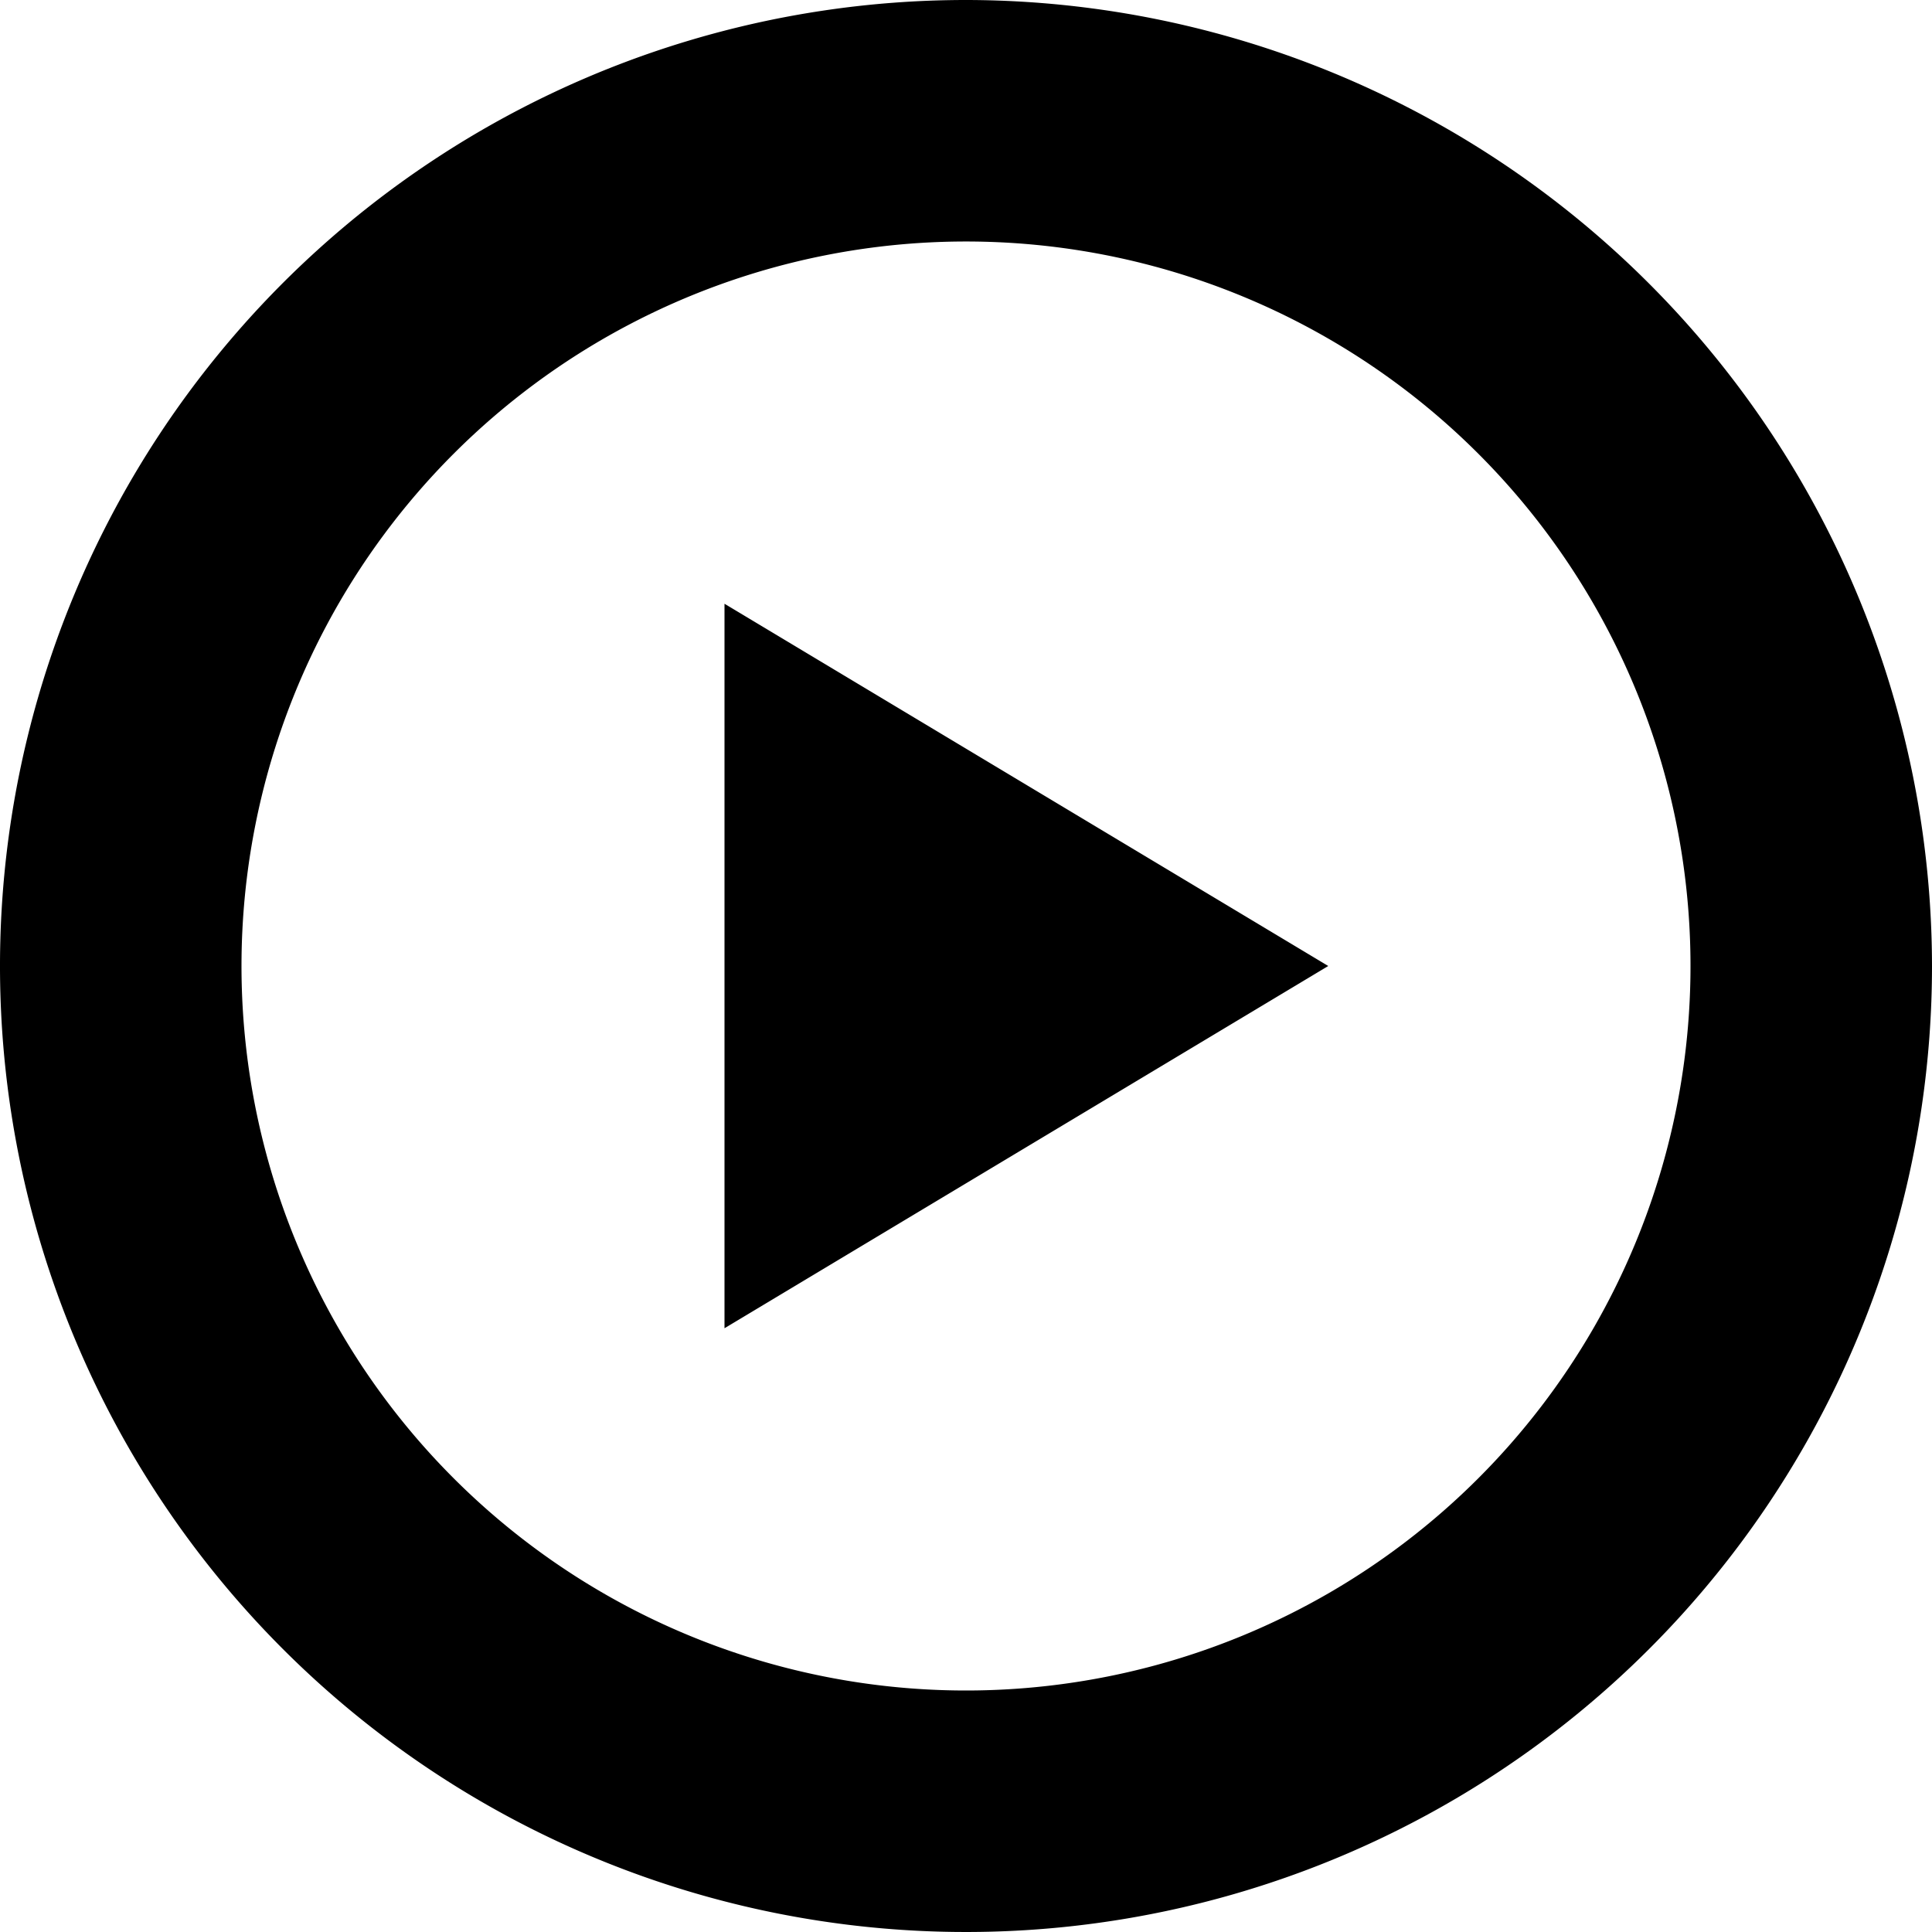 <svg xmlns="http://www.w3.org/2000/svg" width="16" height="16" viewBox="0 0 16 16">
<defs>
    <style>
      .cls-1 {
        fill-rule: evenodd;
      }
    </style>
  </defs>
  <path id="play_cr" class="cls-1" d="M358,43l5-3-5-3v6Zm2-11a8,8,0,1,0,8,8A8.009,8.009,0,0,0,360,32Zm0,14a6,6,0,1,1,6-6A6,6,0,0,1,360,46Z" transform="translate(-352 -32)"/>
</svg>
